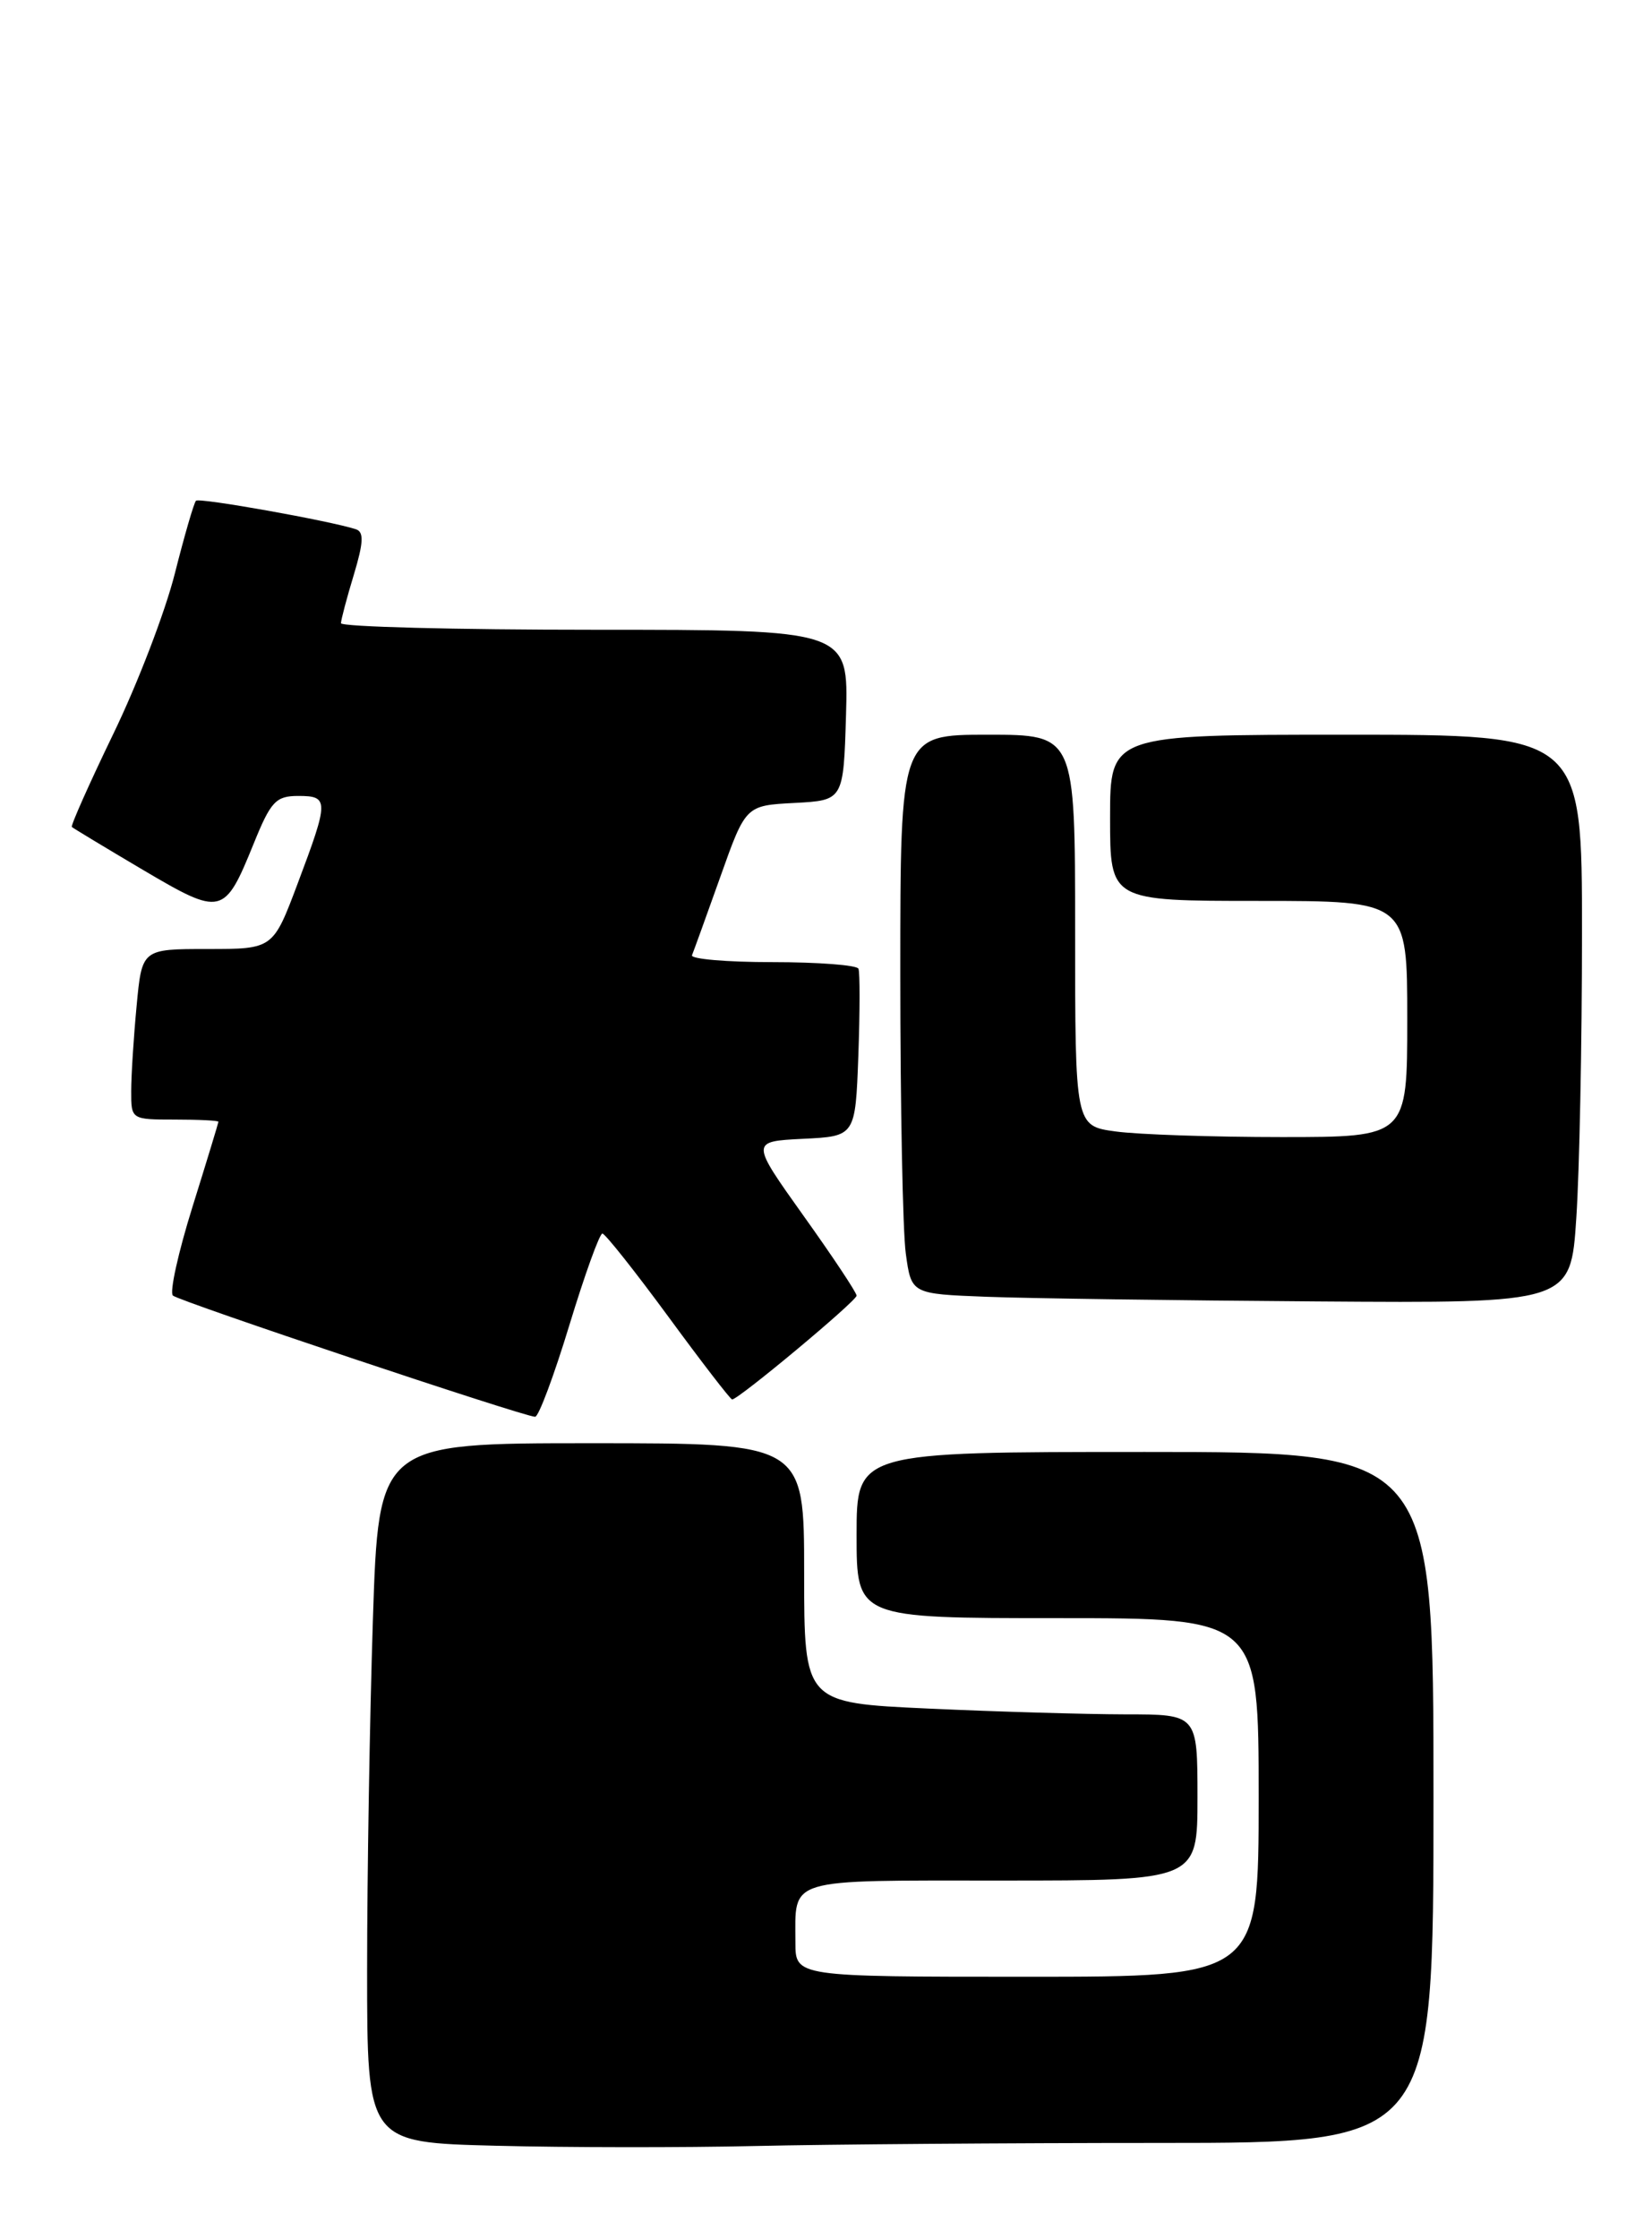 <?xml version="1.0" encoding="UTF-8" standalone="no"?>
<!DOCTYPE svg PUBLIC "-//W3C//DTD SVG 1.1//EN" "http://www.w3.org/Graphics/SVG/1.1/DTD/svg11.dtd" >
<svg xmlns="http://www.w3.org/2000/svg" xmlns:xlink="http://www.w3.org/1999/xlink" version="1.1" viewBox="0 0 189 256">
 <g >
 <path fill="currentColor"
d=" M 132.66 245.00 C 164.00 245.00 164.00 245.00 164.00 205.50 C 164.00 166.00 164.00 166.00 131.00 166.00 C 98.00 166.00 98.00 166.00 98.00 175.50 C 98.00 185.00 98.00 185.00 121.00 185.00 C 144.00 185.00 144.00 185.00 144.00 205.50 C 144.00 226.00 144.00 226.00 117.50 226.00 C 91.00 226.00 91.00 226.00 91.00 222.08 C 91.00 214.61 89.70 215.00 114.61 215.00 C 137.00 215.00 137.00 215.00 137.00 205.50 C 137.00 196.00 137.00 196.00 128.75 196.00 C 124.21 195.99 114.09 195.70 106.25 195.34 C 92.00 194.69 92.00 194.69 92.00 179.84 C 92.00 165.00 92.00 165.00 67.66 165.00 C 43.32 165.00 43.32 165.00 42.66 185.25 C 42.30 196.39 42.00 214.38 42.00 225.22 C 42.00 244.95 42.00 244.95 56.75 245.32 C 64.86 245.53 78.21 245.54 86.41 245.35 C 94.61 245.16 115.42 245.00 132.66 245.00 Z  M 65.14 151.50 C 66.90 145.72 68.60 141.01 68.92 141.03 C 69.24 141.05 72.63 145.32 76.46 150.53 C 80.28 155.74 83.57 160.00 83.76 160.00 C 84.49 160.00 98.00 148.74 98.00 148.13 C 98.00 147.78 95.27 143.67 91.93 139.00 C 85.87 130.50 85.87 130.50 91.86 130.20 C 97.86 129.91 97.86 129.91 98.20 120.70 C 98.38 115.64 98.39 111.16 98.21 110.75 C 98.03 110.34 93.60 110.00 88.36 110.00 C 83.12 110.00 78.98 109.64 79.17 109.21 C 79.35 108.77 80.81 104.74 82.41 100.25 C 85.31 92.09 85.31 92.09 90.91 91.80 C 96.50 91.50 96.50 91.50 96.79 81.75 C 97.07 72.00 97.07 72.00 68.04 72.00 C 52.07 72.00 39.00 71.66 39.01 71.25 C 39.02 70.84 39.68 68.34 40.48 65.71 C 41.59 62.02 41.65 60.82 40.72 60.51 C 37.78 59.55 22.79 56.87 22.42 57.25 C 22.19 57.48 21.10 61.23 20.00 65.58 C 18.90 69.94 15.74 78.18 12.97 83.89 C 10.21 89.60 8.07 94.40 8.22 94.55 C 8.38 94.69 12.03 96.90 16.35 99.45 C 25.37 104.77 25.67 104.70 29.02 96.46 C 30.98 91.62 31.56 91.00 34.12 91.00 C 37.64 91.00 37.64 91.50 34.06 101.00 C 31.24 108.50 31.24 108.50 23.74 108.50 C 16.24 108.50 16.24 108.50 15.63 115.00 C 15.29 118.58 15.01 122.96 15.01 124.75 C 15.00 127.98 15.02 128.00 20.00 128.00 C 22.75 128.00 24.99 128.11 24.99 128.25 C 24.98 128.39 23.65 132.77 22.02 137.98 C 20.39 143.19 19.38 147.76 19.78 148.12 C 20.50 148.78 59.86 161.94 61.22 161.98 C 61.62 161.99 63.38 157.28 65.14 151.50 Z  M 180.34 139.25 C 180.70 133.89 180.99 119.26 180.99 106.75 C 181.00 84.00 181.00 84.00 154.00 84.00 C 127.00 84.00 127.00 84.00 127.00 93.50 C 127.00 103.00 127.00 103.00 144.00 103.00 C 161.00 103.00 161.00 103.00 161.00 116.50 C 161.00 130.00 161.00 130.00 146.64 130.00 C 138.74 130.00 130.19 129.71 127.64 129.36 C 123.00 128.73 123.00 128.73 123.00 106.36 C 123.00 84.00 123.00 84.00 113.00 84.00 C 103.00 84.00 103.00 84.00 103.00 111.36 C 103.00 126.41 103.28 140.79 103.63 143.32 C 104.26 147.93 104.26 147.93 112.88 148.26 C 117.62 148.44 134.59 148.68 150.60 148.79 C 179.70 149.00 179.70 149.00 180.34 139.25 Z "/>
</g>
</svg>